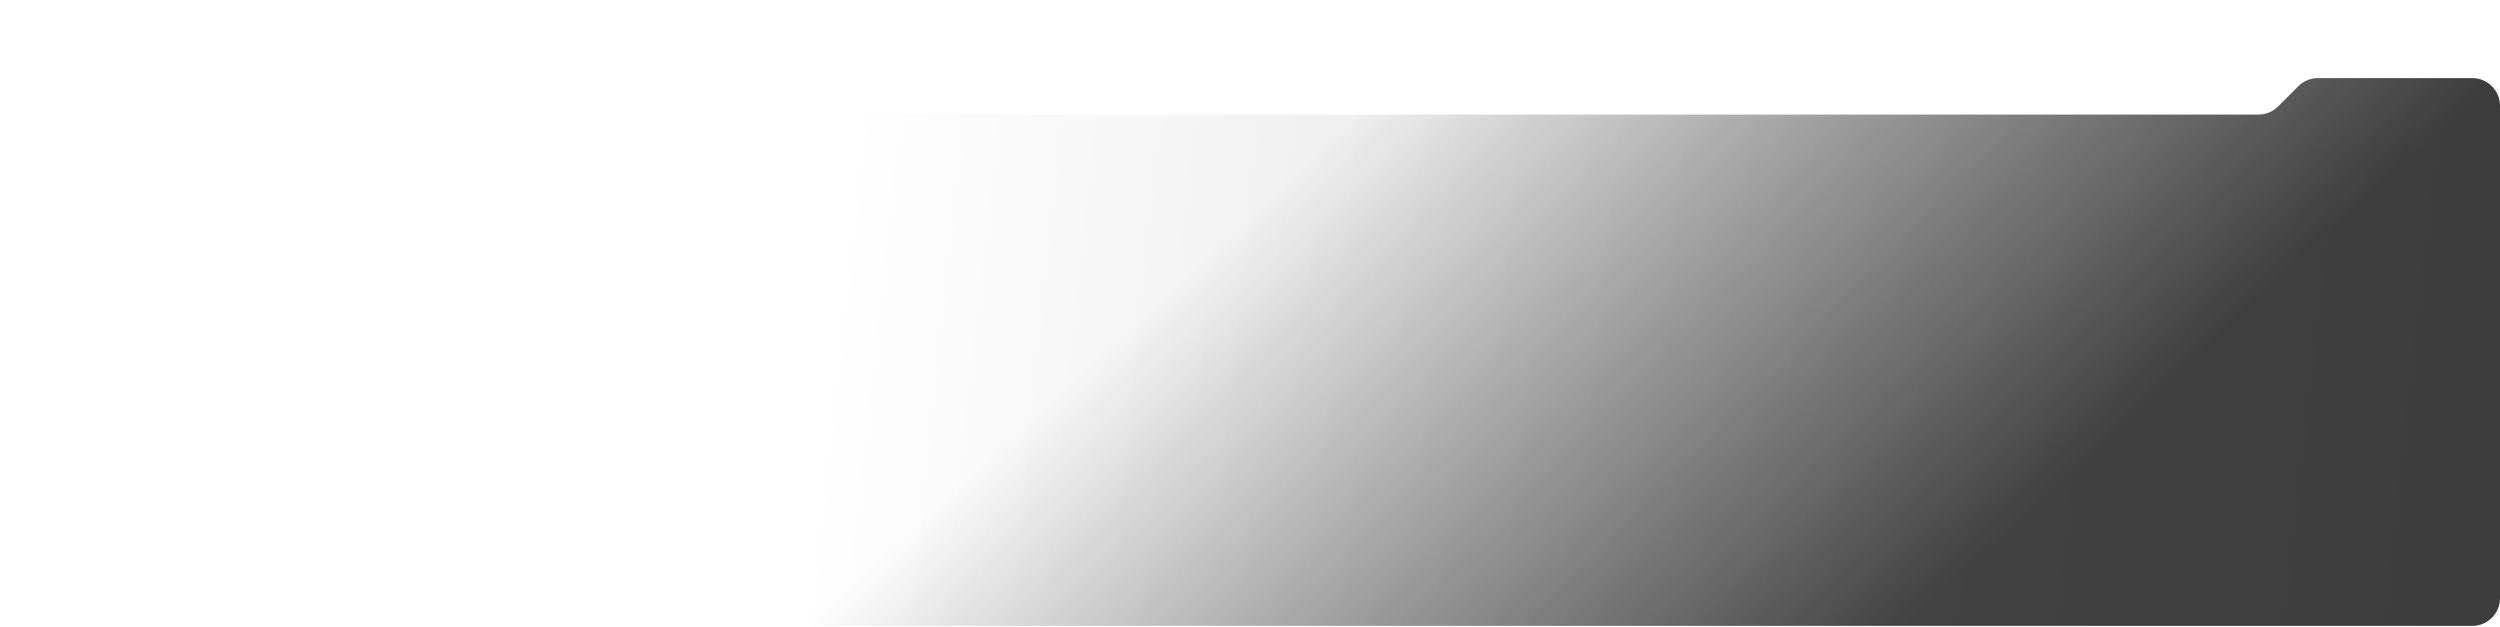 <svg width="1440" height="361" viewBox="0 0 1440 361" fill="none" xmlns="http://www.w3.org/2000/svg">
<path d="M23.592 2.716L137.446 64.084C139.779 65.342 142.387 66 145.037 66H1300.87C1305.12 66 1309.19 64.314 1312.19 61.314L1323.81 49.686C1326.81 46.686 1330.88 45 1335.13 45H1424C1432.84 45 1440 52.163 1440 61V344.5C1440 353.337 1432.84 360.5 1424 360.5H16C7.163 360.5 0 353.337 0 344.5V16.8C0 4.691 12.932 -3.03 23.592 2.716Z" fill="url(#paint0_linear_2411_118)"/>
<path d="M23.592 2.716L137.446 64.084C139.779 65.342 142.387 66 145.037 66H1300.87C1305.12 66 1309.19 64.314 1312.19 61.314L1323.81 49.686C1326.81 46.686 1330.88 45 1335.13 45H1424C1432.84 45 1440 52.163 1440 61V344.5C1440 353.337 1432.84 360.5 1424 360.5H16C7.163 360.5 0 353.337 0 344.5V16.8C0 4.691 12.932 -3.03 23.592 2.716Z" fill="url(#paint1_linear_2411_118)" fill-opacity="0.2"/>
<defs>
<linearGradient id="paint0_linear_2411_118" x1="604.5" y1="231" x2="896.461" y2="545.725" gradientUnits="userSpaceOnUse">
<stop stop-color="#0E0E0E" stop-opacity="0"/>
<stop offset="1" stop-opacity="0.7"/>
</linearGradient>
<linearGradient id="paint1_linear_2411_118" x1="1440" y1="175.25" x2="490" y2="71.5" gradientUnits="userSpaceOnUse">
<stop/>
<stop offset="1" stop-opacity="0"/>
</linearGradient>
</defs>
</svg>

